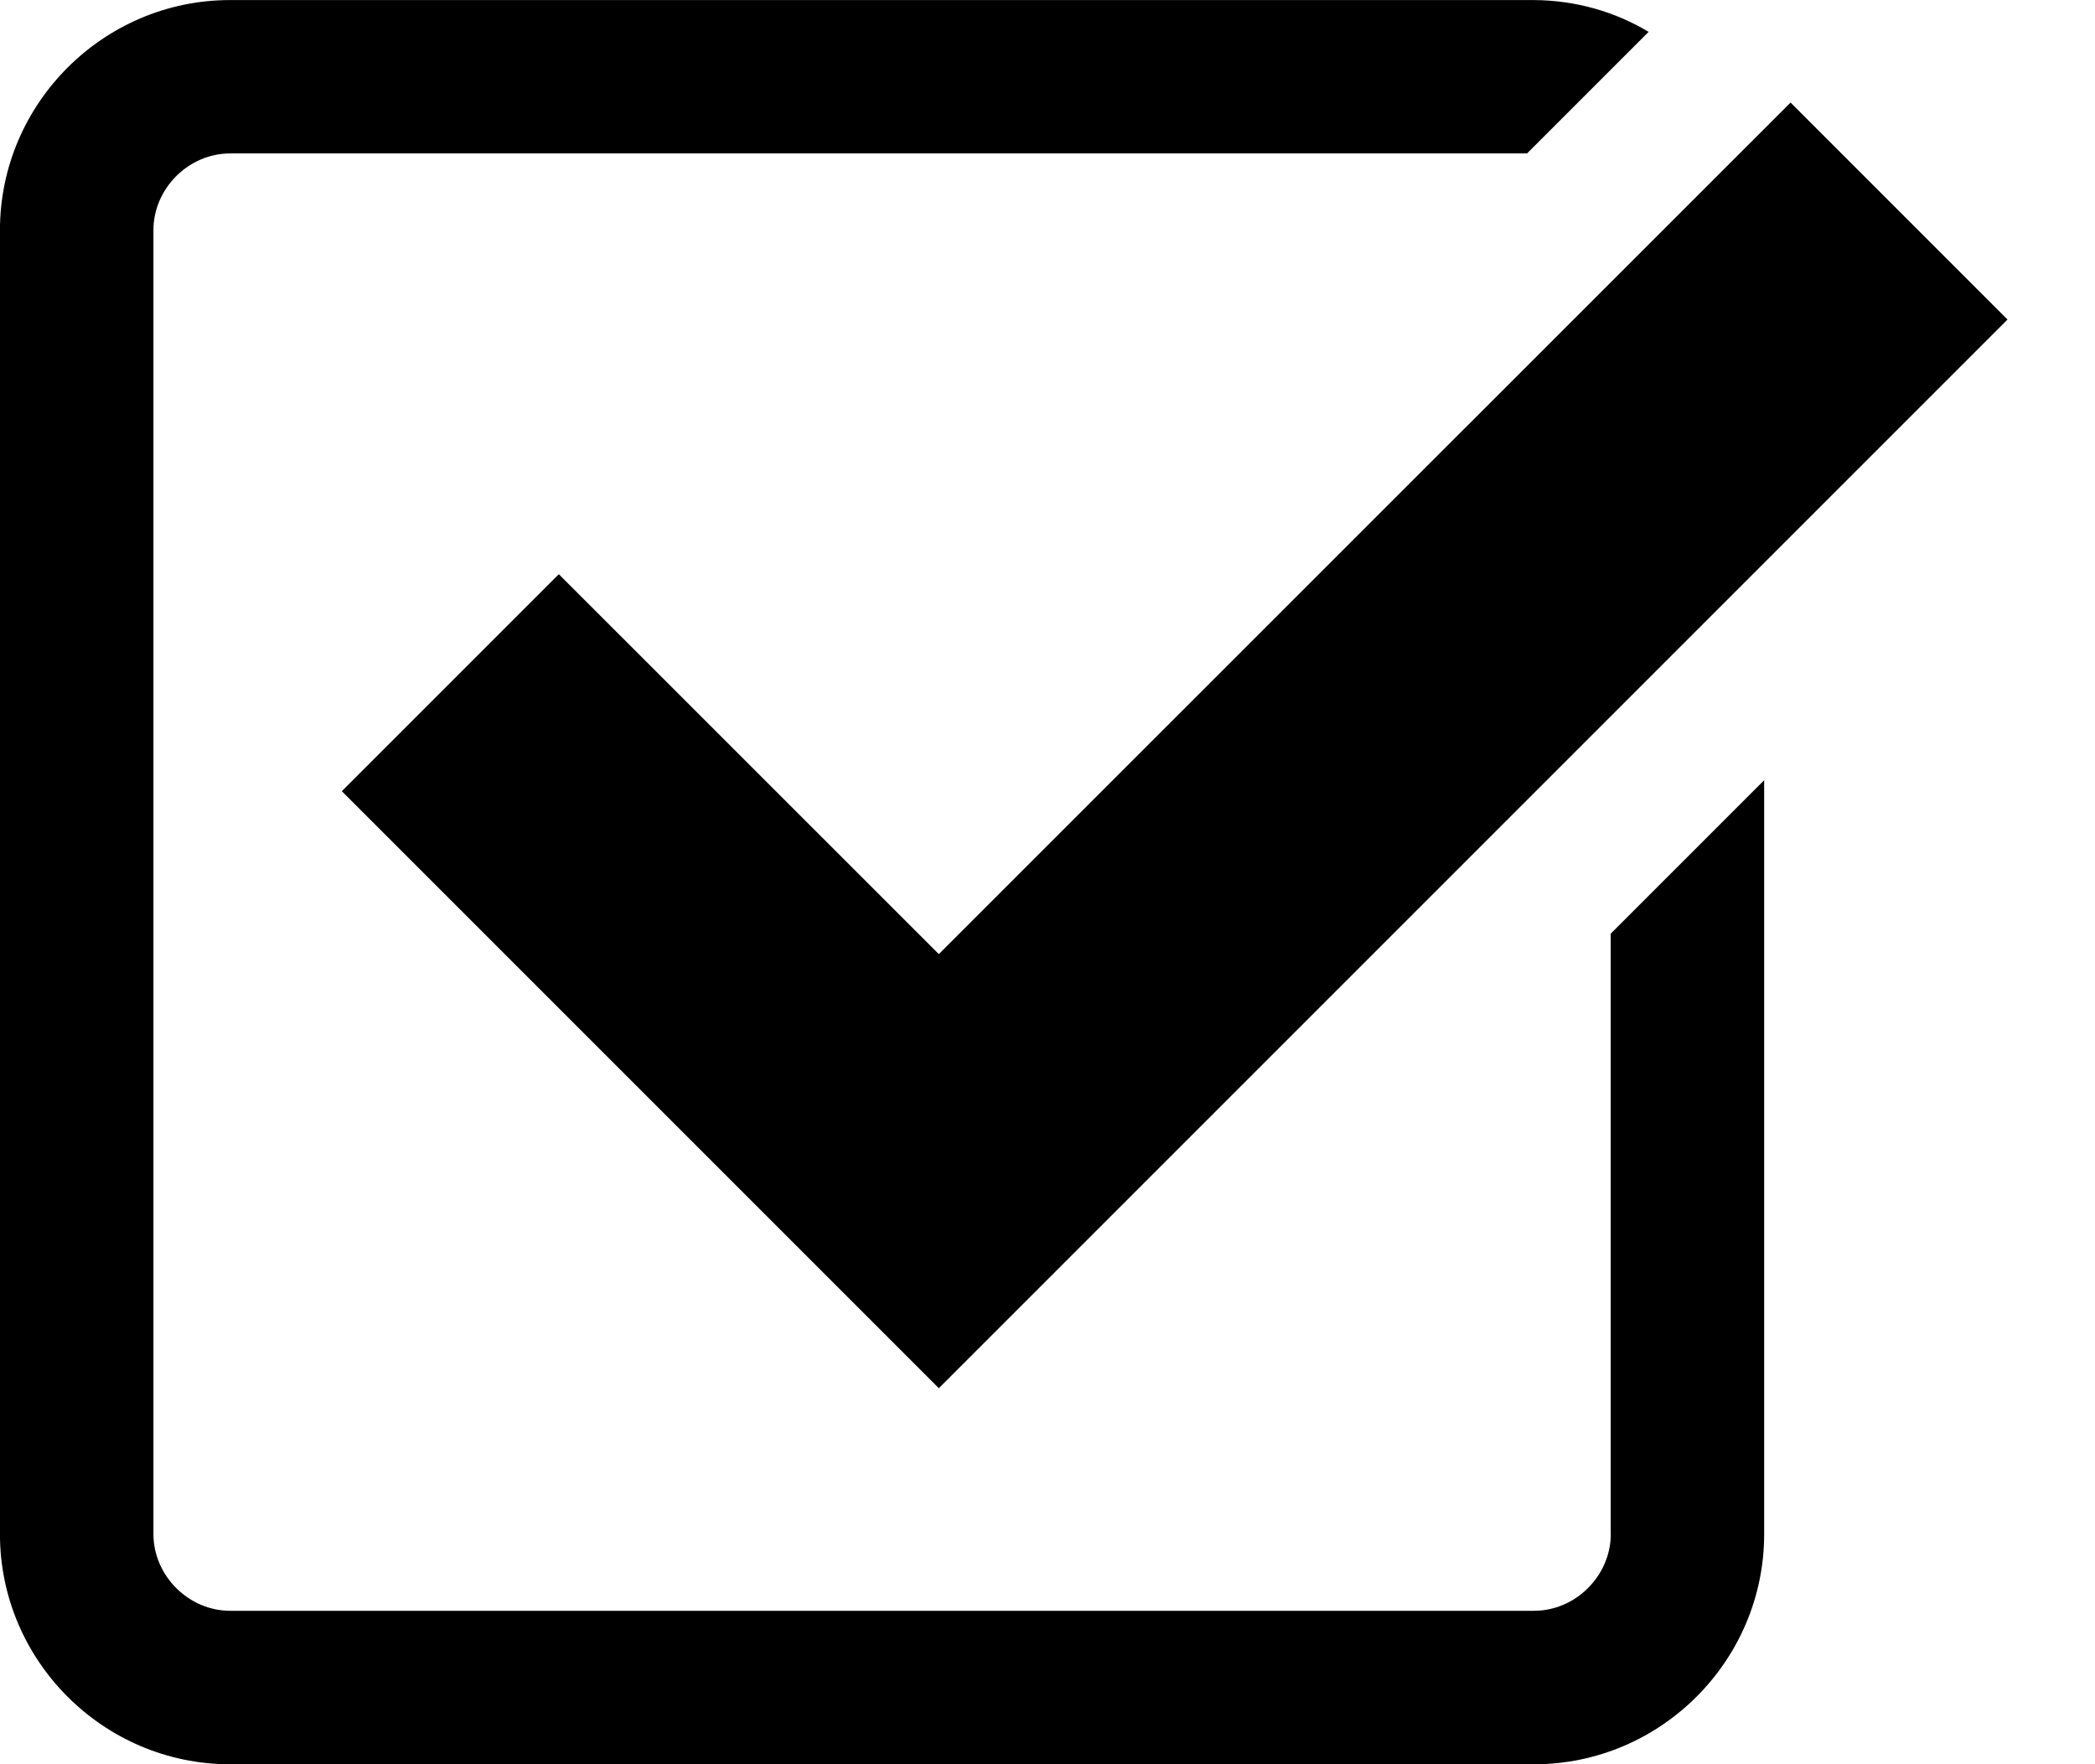 <!-- Generated by IcoMoon.io -->
<svg version="1.1" xmlns="http://www.w3.org/2000/svg" width="38" height="32" viewBox="0 0 38 32">
<title>checkbox-on</title>
<path d="M10.136 10.415l-3.936 3.936 10.829 10.829 19.384-19.384-3.935-3.936-15.449 15.446z"></path>
<path d="M29.217 27.826c0 0.754-0.637 1.391-1.391 1.391h-23.652c-0.754 0-1.391-0.637-1.391-1.391v-23.652c0-0.754 0.637-1.391 1.391-1.391h23.524l2.205-2.205c-0.594-0.358-1.31-0.572-2.076-0.577h-23.654c-2.296 0-4.174 1.878-4.174 4.174v23.652c0 2.296 1.878 4.174 4.174 4.174h23.652c2.296 0 4.174-1.878 4.174-4.174v-13.675l-2.783 2.783v10.893z"></path>
</svg>
